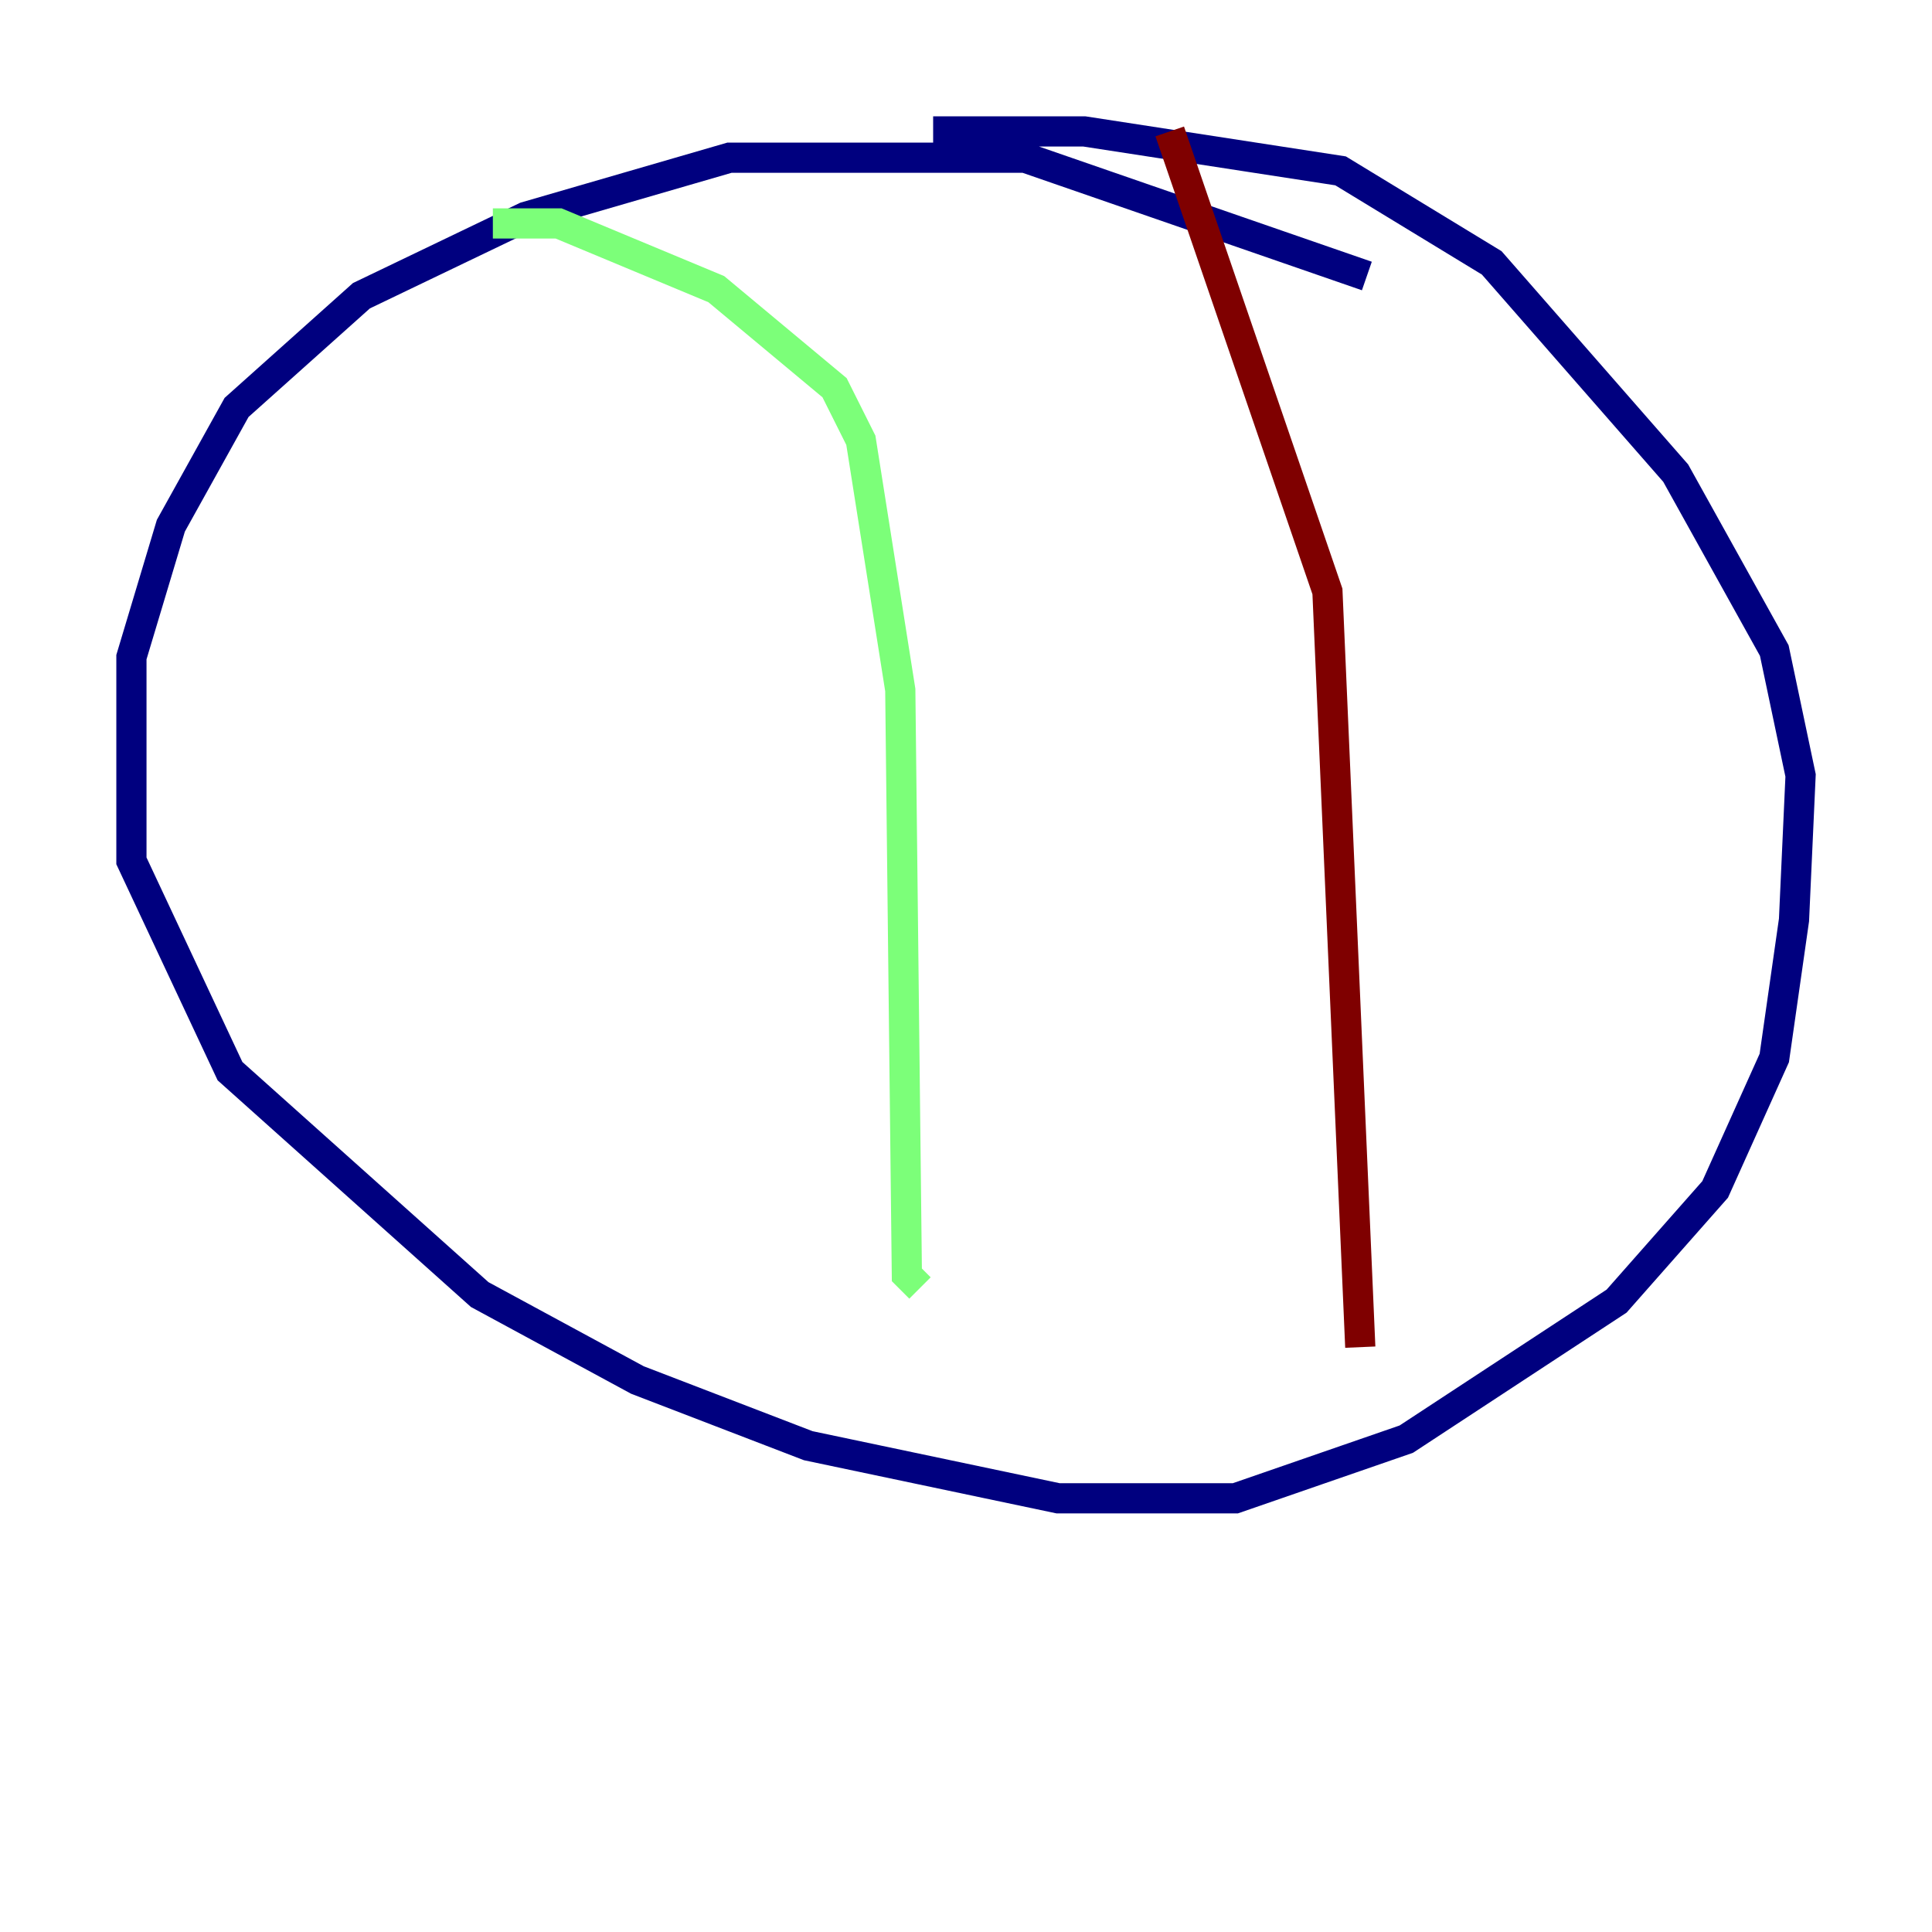 <?xml version="1.0" encoding="utf-8" ?>
<svg baseProfile="tiny" height="128" version="1.2" viewBox="0,0,128,128" width="128" xmlns="http://www.w3.org/2000/svg" xmlns:ev="http://www.w3.org/2001/xml-events" xmlns:xlink="http://www.w3.org/1999/xlink"><defs /><polyline fill="none" points="90.558,18.286 67.918,10.449 48.327,10.449 34.83,14.367 23.946,19.592 15.674,26.993 11.32,34.83 8.707,43.537 8.707,57.034 15.238,70.966 31.782,85.769 42.231,91.429 53.551,95.782 70.095,99.265 81.85,99.265 93.17,95.347 107.102,86.204 113.633,78.803 117.551,70.095 118.857,60.952 119.293,51.374 117.551,43.102 111.02,31.347 98.83,17.415 88.816,11.32 71.837,8.707 61.823,8.707" stroke="#00007f" stroke-width="2" /><polyline fill="none" points="32.653,14.803 37.007,14.803 47.456,19.157 55.292,25.687 57.034,29.17 59.646,45.714 60.082,84.463 60.952,85.333" stroke="#7cff79" stroke-width="2" /><polyline fill="none" points="77.497,8.707 87.946,39.184 90.122,89.252" stroke="#7f0000" stroke-width="2" /></svg>
